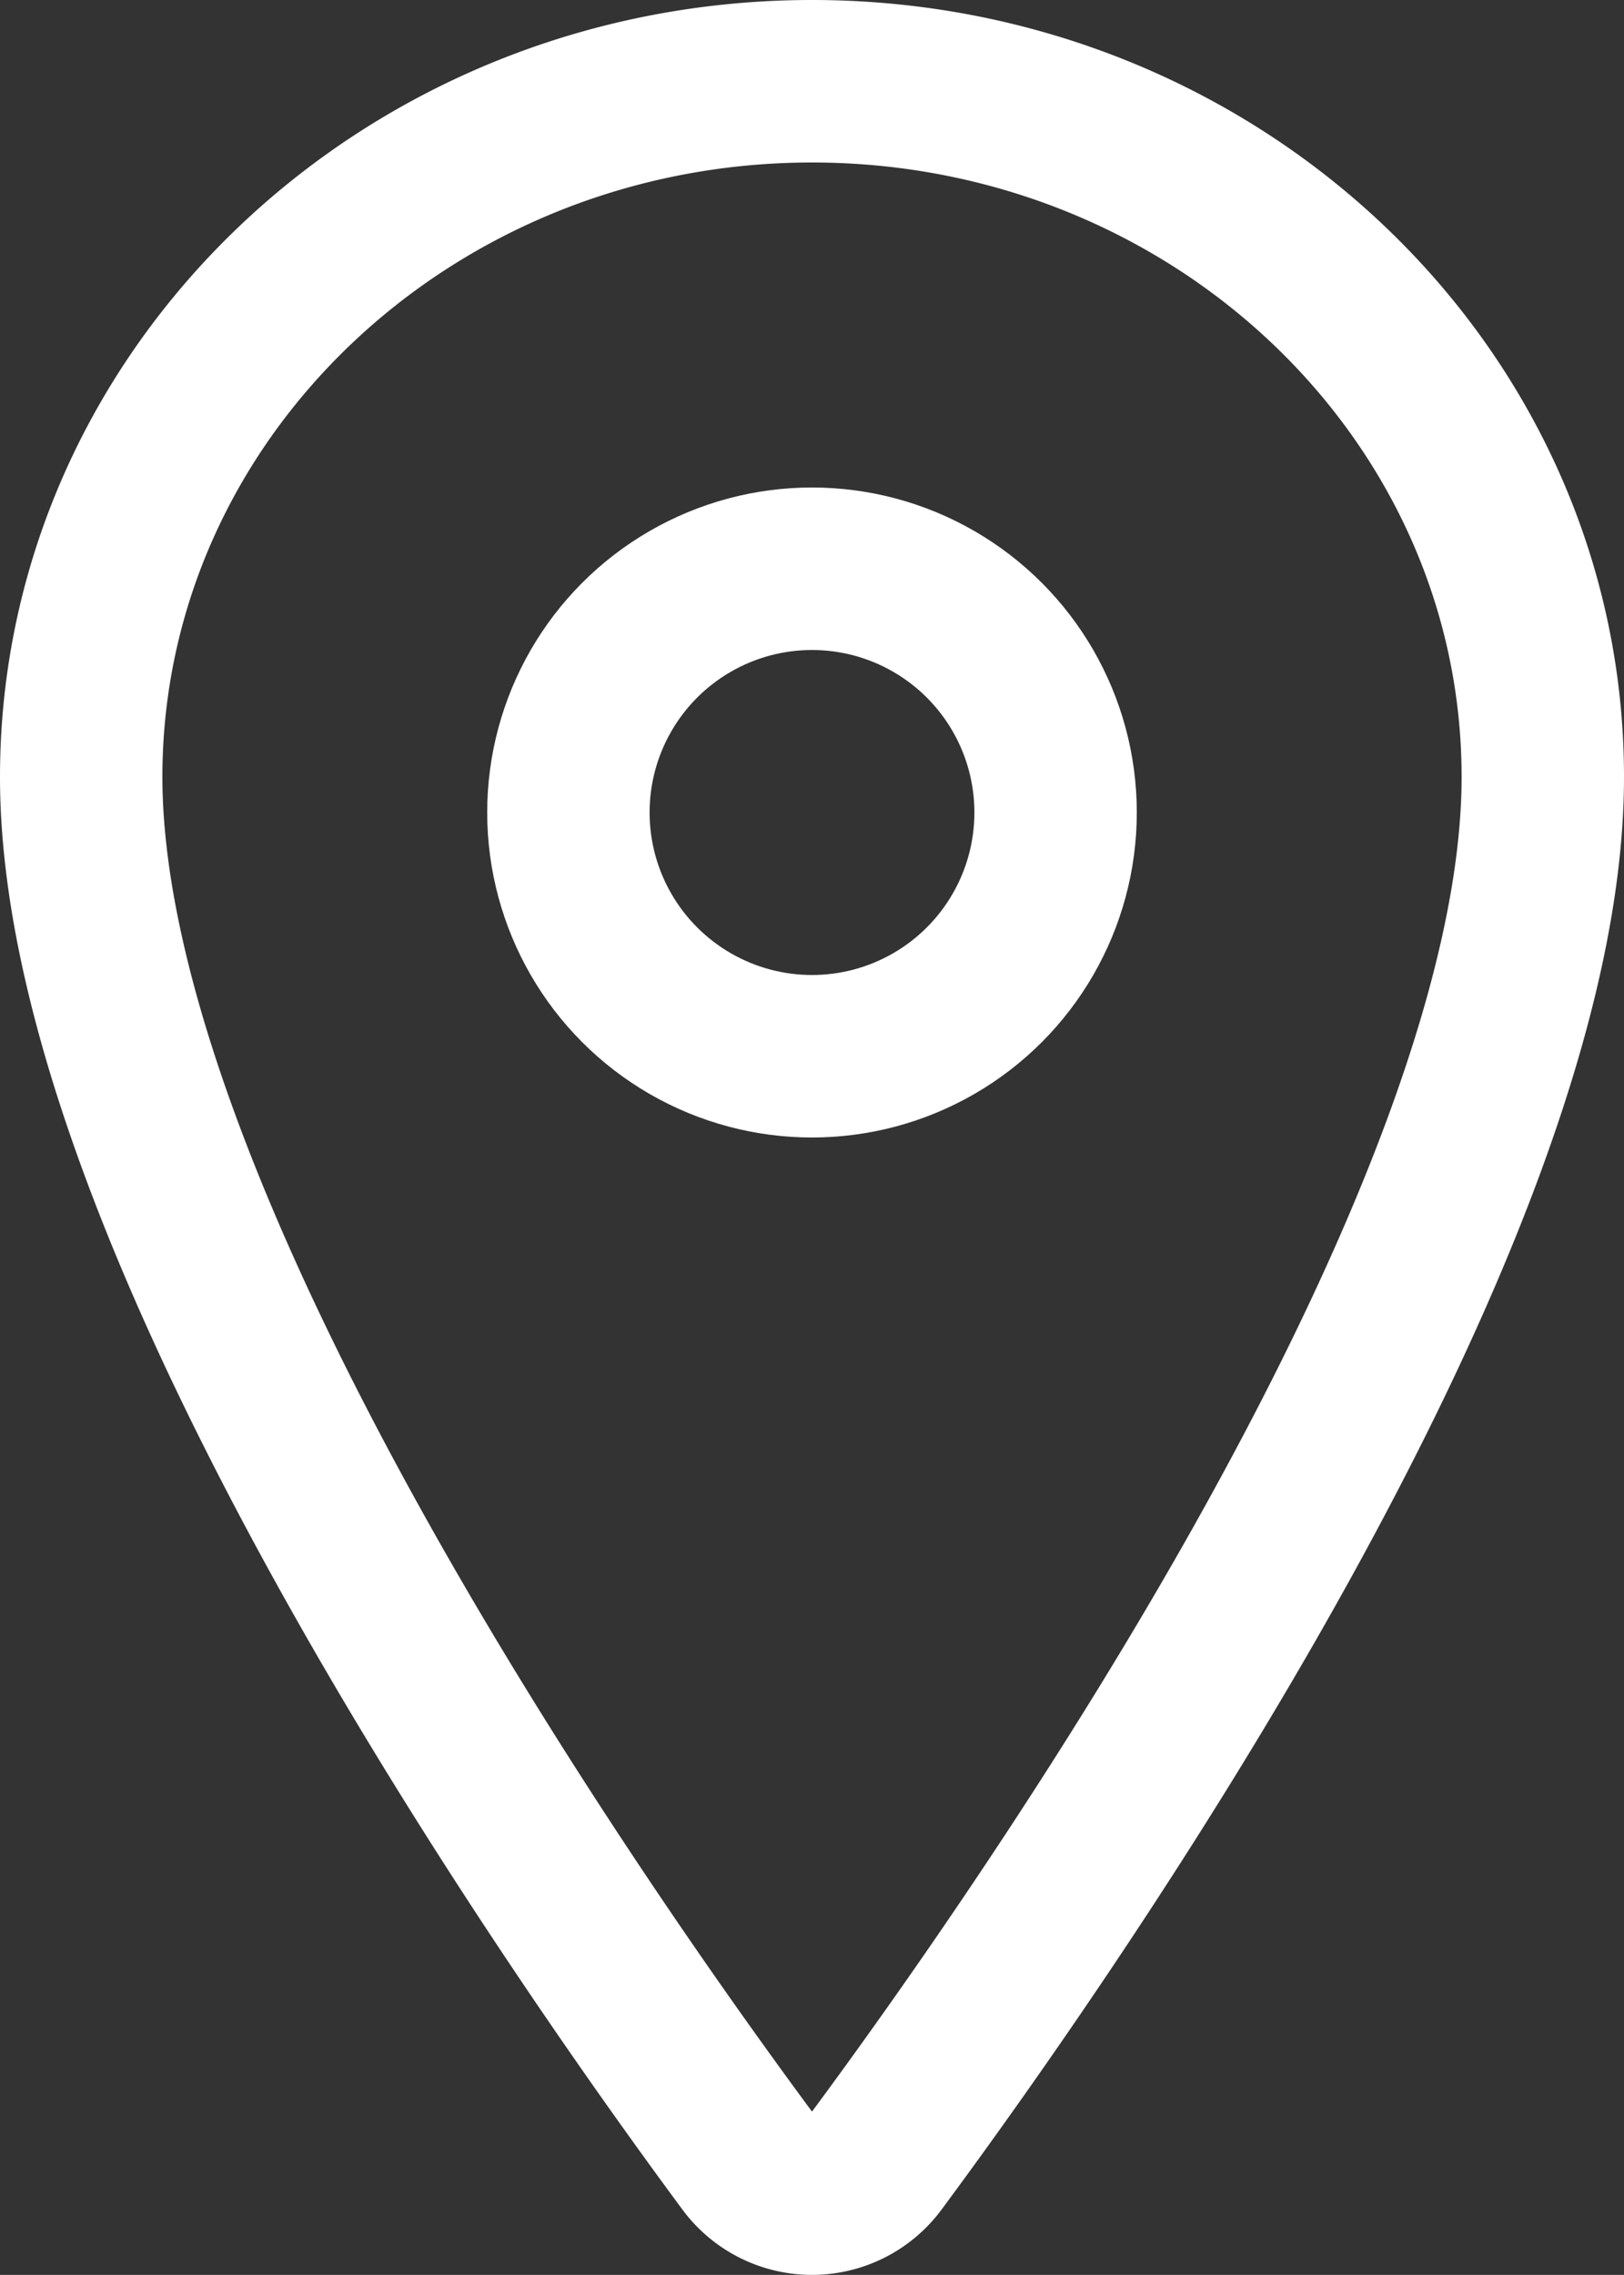 <svg xmlns="http://www.w3.org/2000/svg" width="320" height="447.979" viewBox="0 0 320 447.979">
  <rect x="0" y="0" width="320" height="447.979" fill="#333333" stroke="none"/>
  <g id="location-icon" transform="translate(-96 -32)">
    <path id="Path_76" data-name="Path 76" d="M256,48c-79.5,0-144,61.39-144,137,0,87,96,224.87,131.25,272.49a15.77,15.77,0,0,0,25.5,0C304,409.89,400,272.07,400,185,400,109.39,335.5,48,256,48Z" fill="none" stroke="#fff" stroke-linecap="round" stroke-linejoin="round" stroke-width="32"/>
    <circle id="Ellipse_7" data-name="Ellipse 7" cx="48" cy="48" r="48" transform="translate(208 144)" fill="none" stroke="#fff" stroke-linecap="round" stroke-linejoin="round" stroke-width="32"/>
  </g>
</svg>
